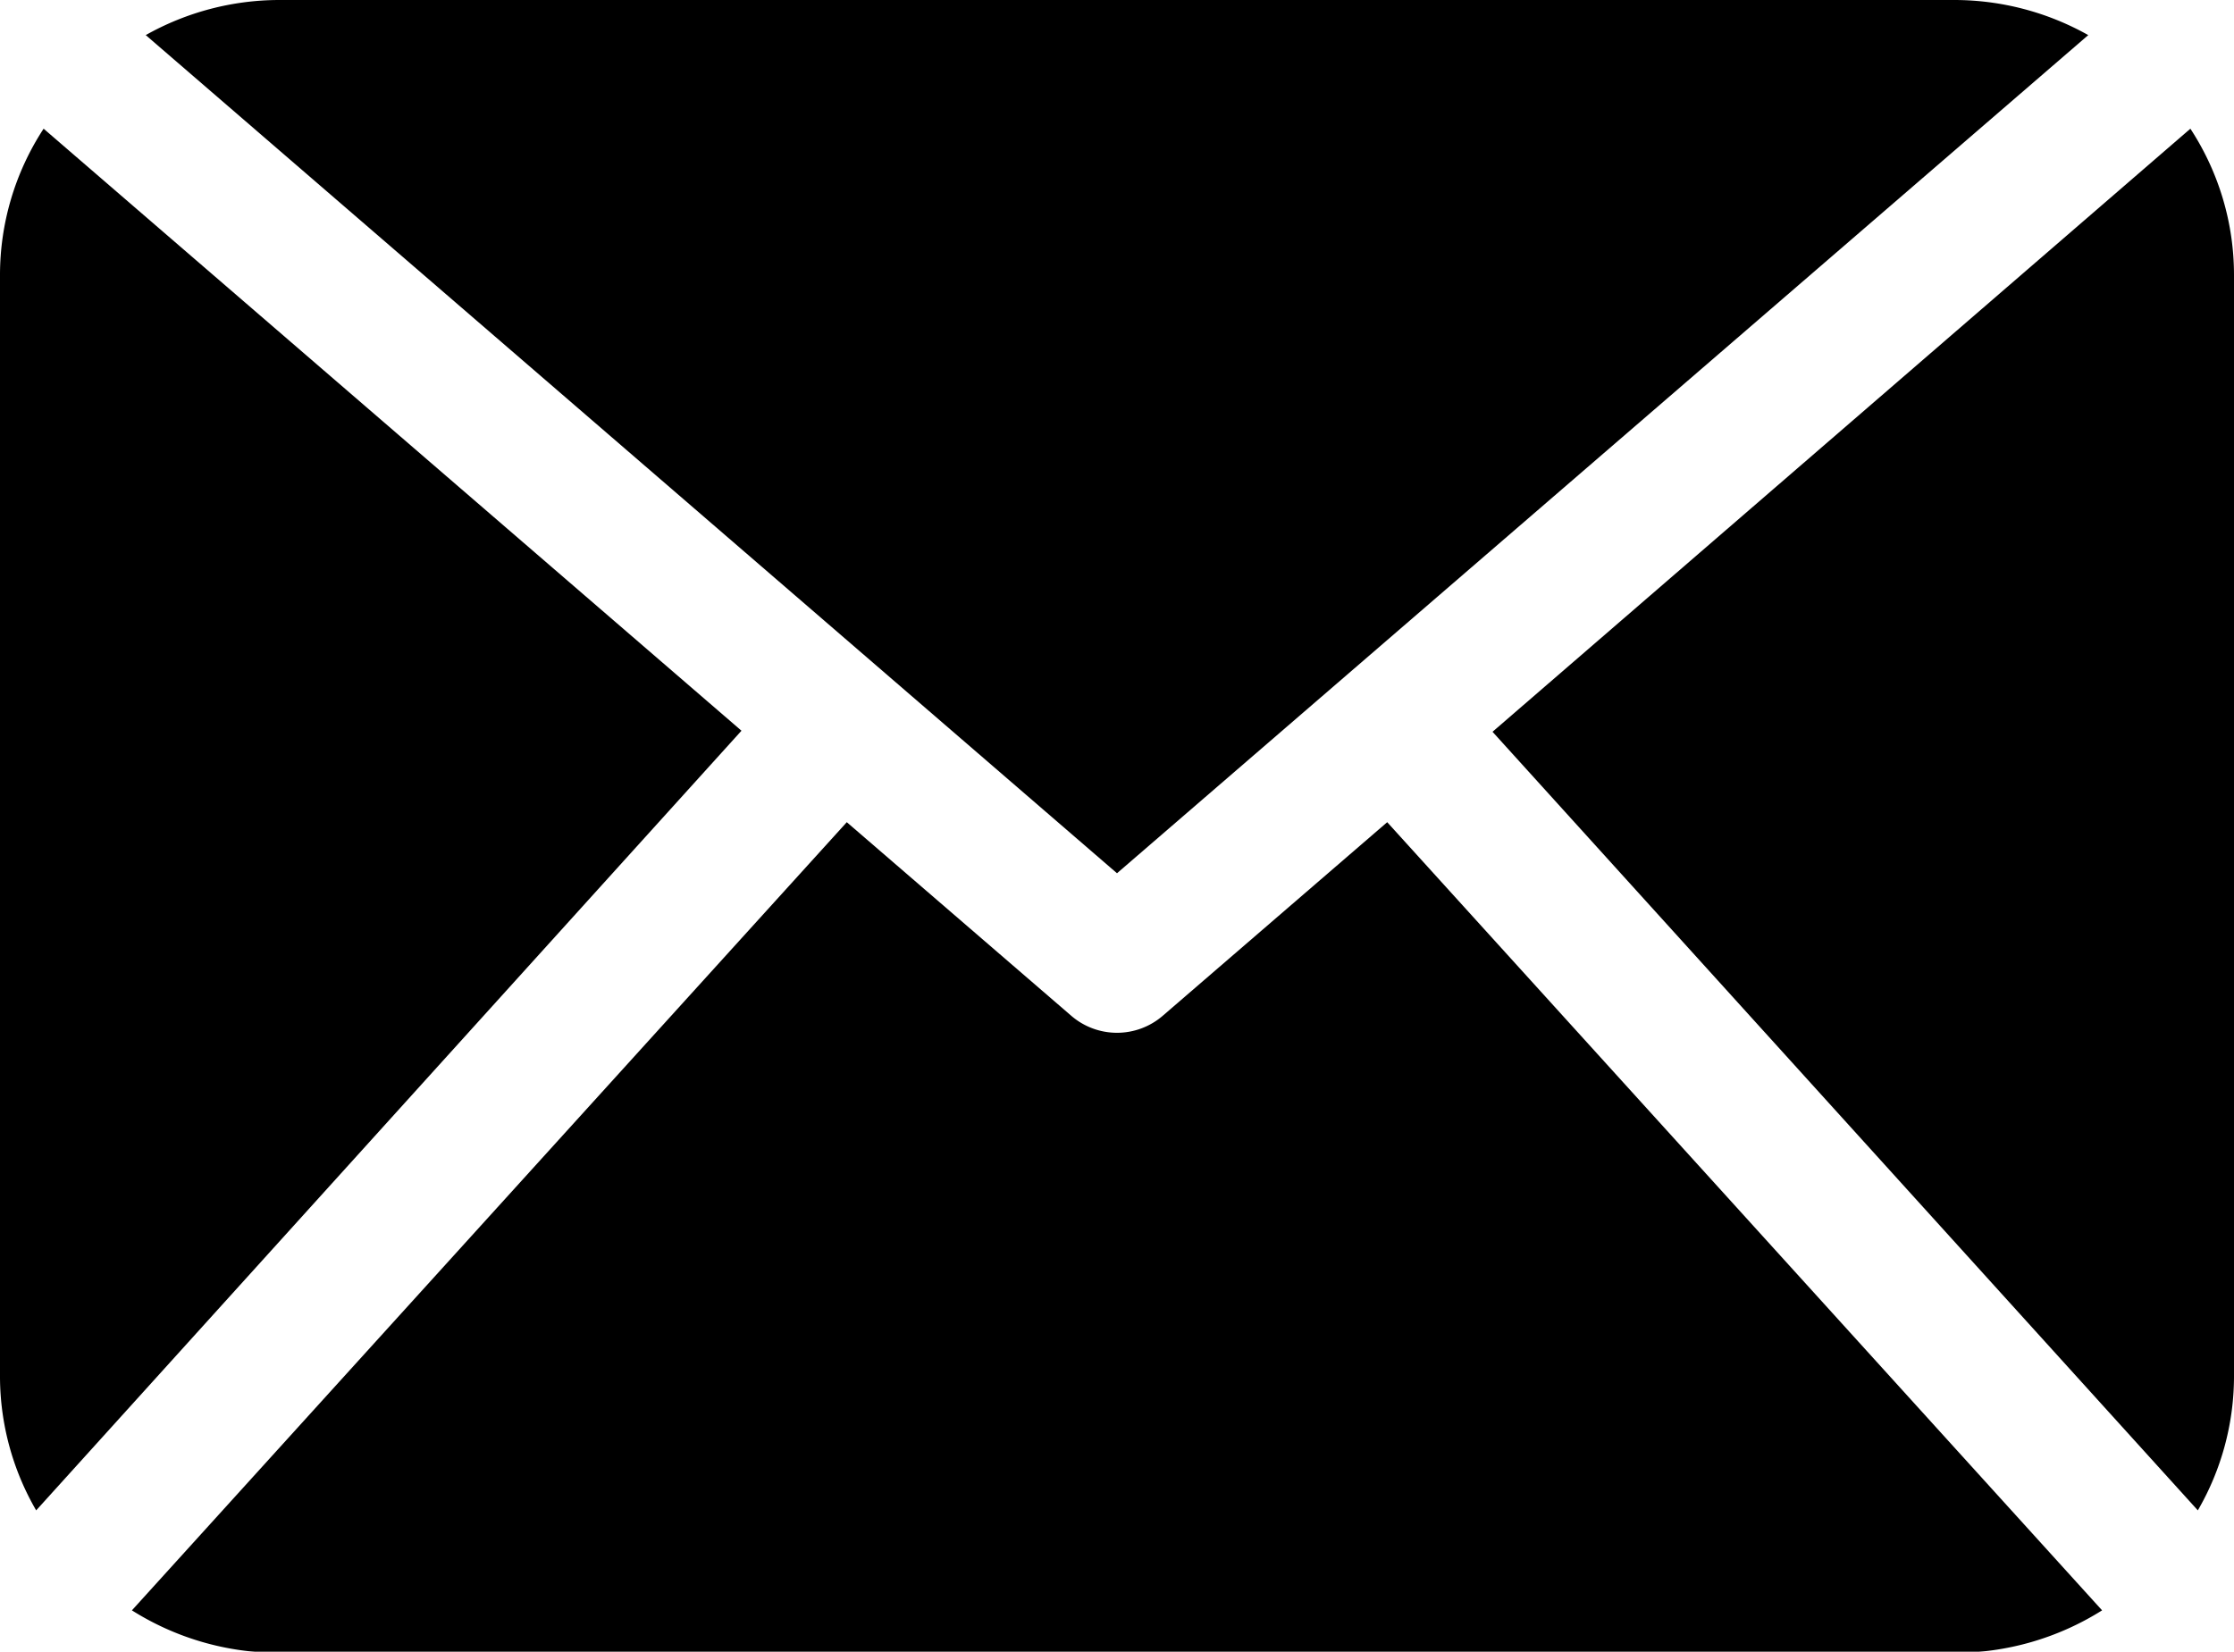 <svg xmlns="http://www.w3.org/2000/svg" xmlns:xlink="http://www.w3.org/1999/xlink" width="21" height="15.53" viewBox="0 0 21 15.53">
  <defs>
    <style>
      .cls-1 {
        fill-rule: evenodd;
        filter: url(#filter);
      }
    </style>
    <filter id="filter" x="1452" y="2419.78" width="21" height="15.53" filterUnits="userSpaceOnUse">
      <feFlood result="flood" flood-color="#929292"/>
      <feComposite result="composite" operator="in" in2="SourceGraphic"/>
      <feBlend result="blend" in2="SourceGraphic"/>
    </filter>
  </defs>
  <path id="Forma_1" data-name="Forma 1" class="cls-1" d="M1473,2432.73a2.514,2.514,0,0,1-.34,1.25l-6.63-7.32,6.56-5.67a2.514,2.514,0,0,1,.41,1.38v10.36Zm-10.5-4.74,9.13-7.88a2.573,2.573,0,0,0-1.26-.33h-15.75a2.563,2.563,0,0,0-1.25.33Zm2.54-.48-2.11,1.82a0.658,0.658,0,0,1-.86,0l-2.11-1.82-6.72,7.41a2.592,2.592,0,0,0,1.38.4h15.75a2.6,2.6,0,0,0,1.39-.4Zm-12.63-6.52a2.514,2.514,0,0,0-.41,1.38v10.36a2.514,2.514,0,0,0,.34,1.25l6.63-7.33Z" transform="translate(-1452 -2419.78)"/>
</svg>

